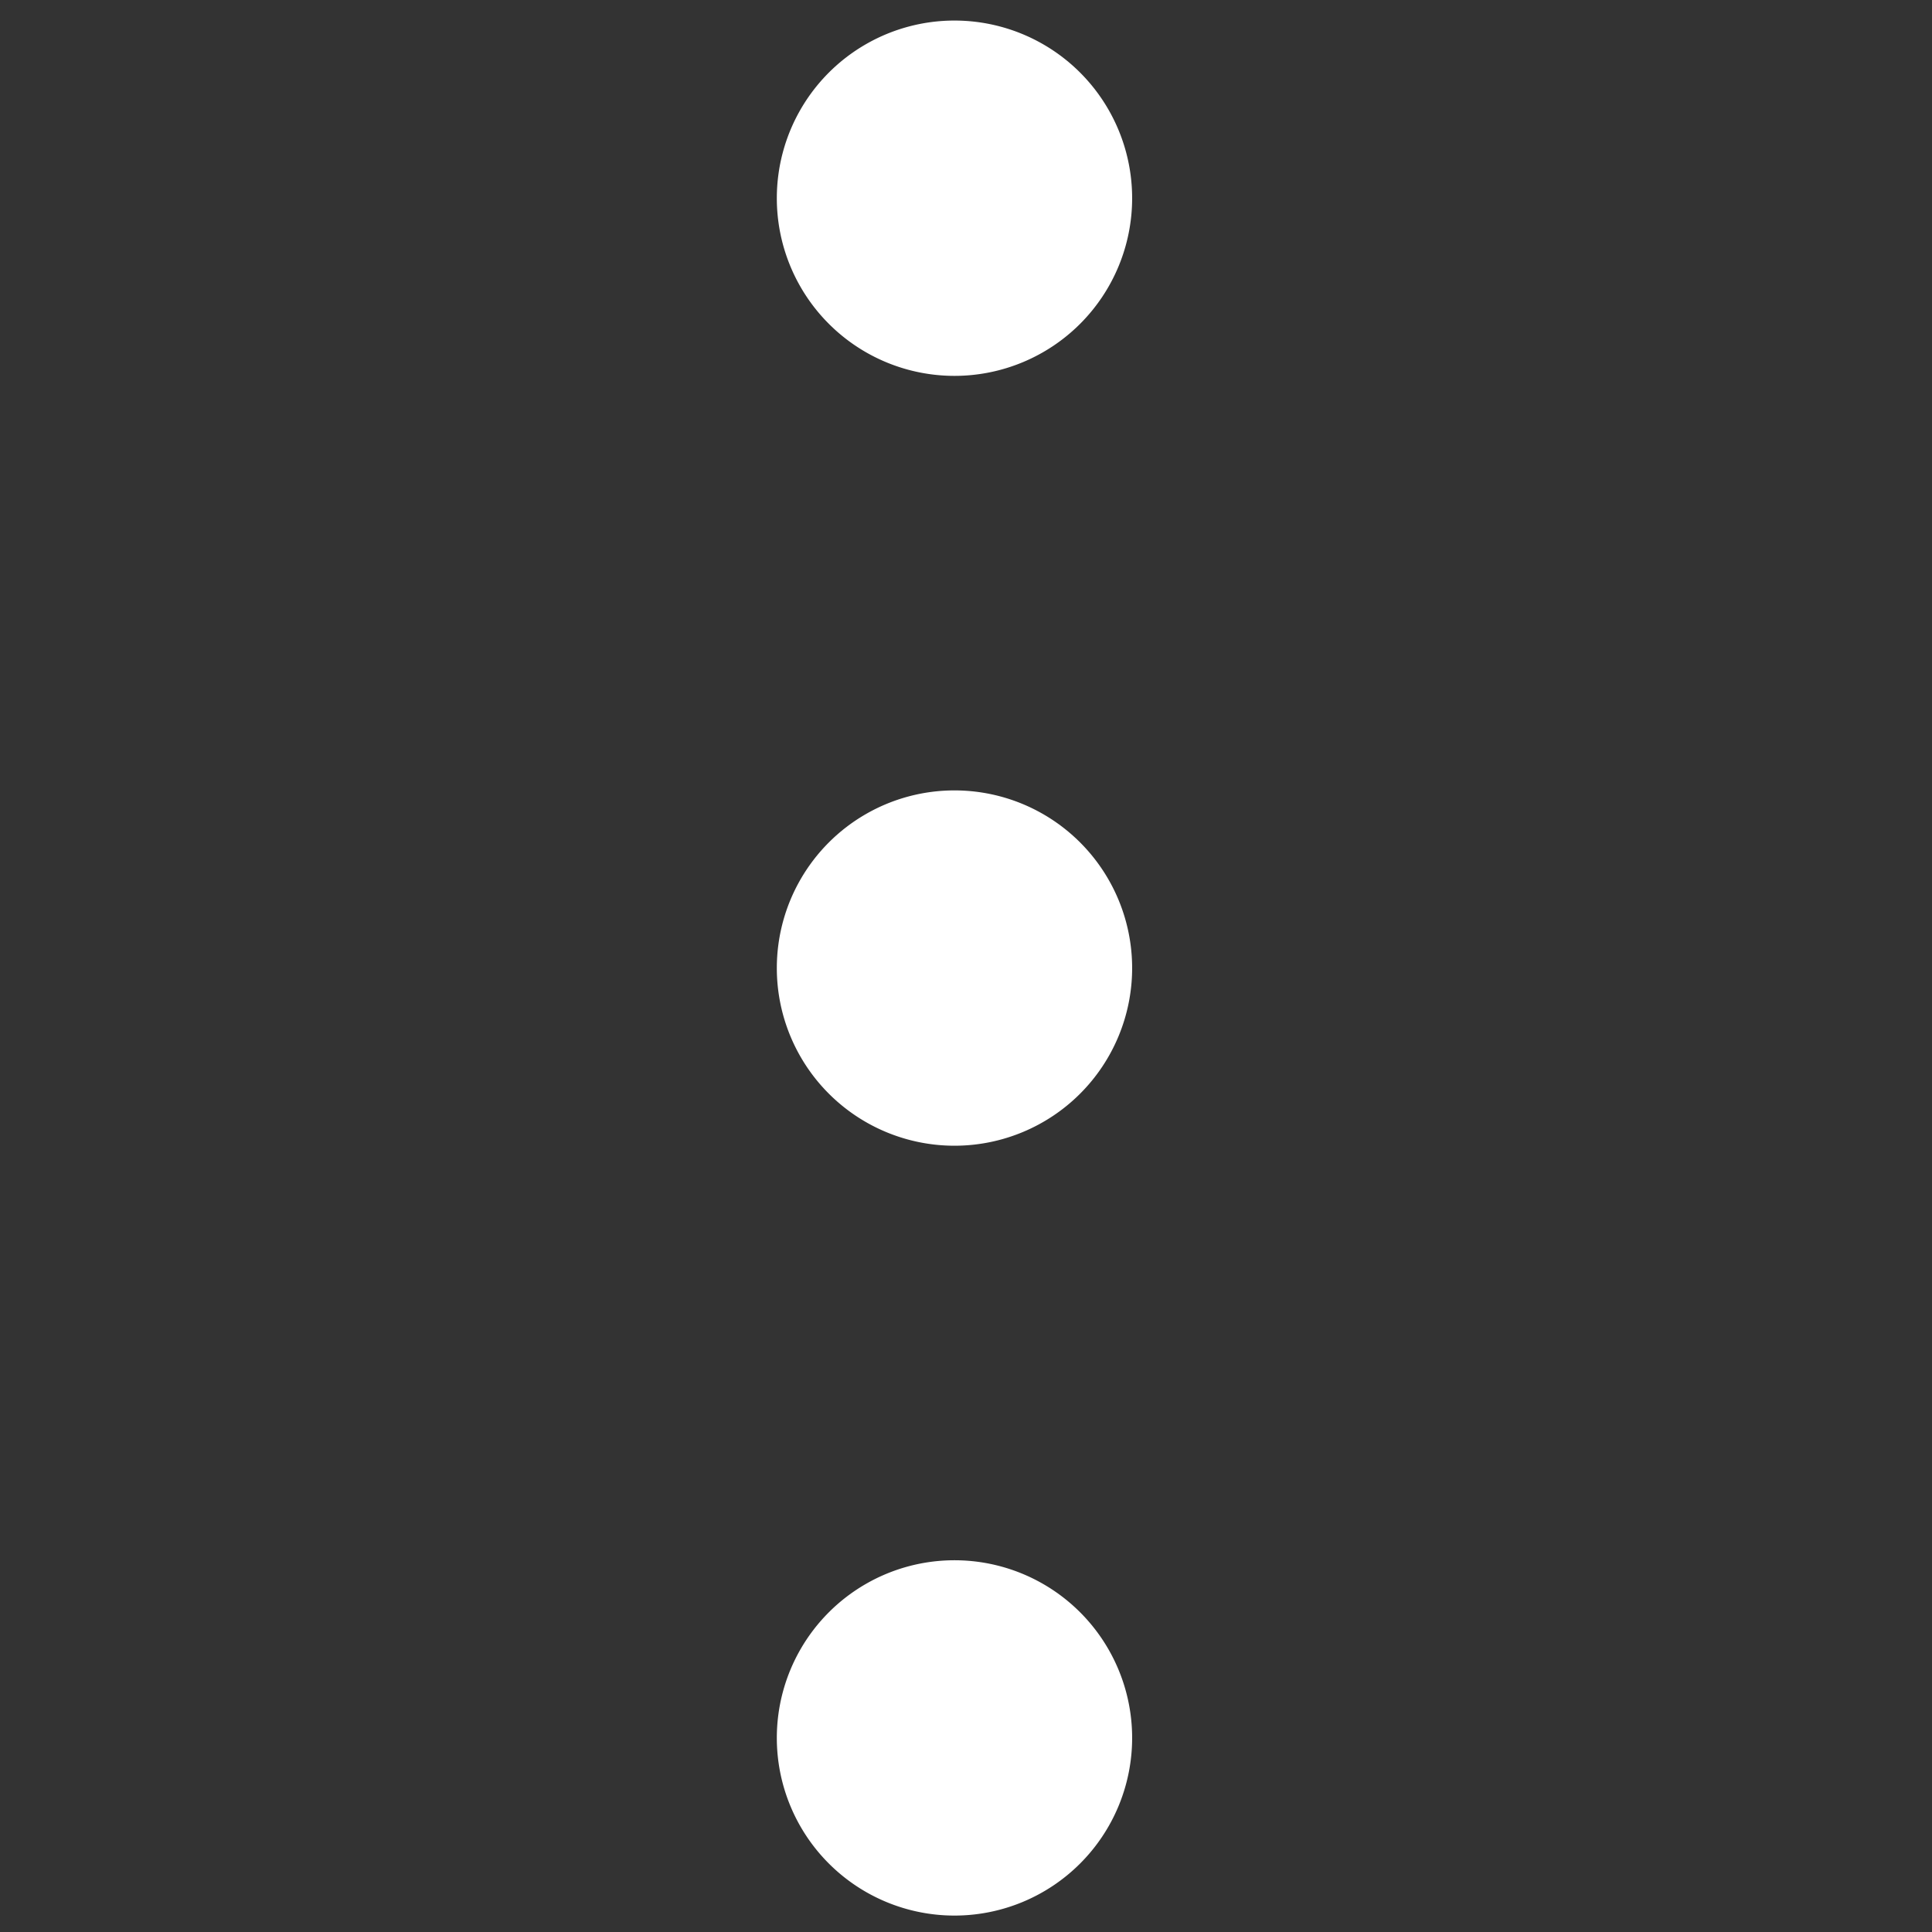 <?xml version="1.0" encoding="UTF-8" standalone="no"?>
<!-- Created with Inkscape (http://www.inkscape.org/) -->

<svg
   width="200"
   height="200"
   viewBox="0 0 52.917 52.917"
   version="1.1"
   id="svg1"
   inkscape:version="1.3.2 (091e20e, 2023-11-25)"
   sodipodi:docname="hamburg.svg"
   xmlns:inkscape="http://www.inkscape.org/namespaces/inkscape"
   xmlns:sodipodi="http://sodipodi.sourceforge.net/DTD/sodipodi-0.dtd"
   xmlns="http://www.w3.org/2000/svg"
   xmlns:svg="http://www.w3.org/2000/svg">
  <rect x="0" y="0" width="52.917" height="52.917" fill="#333333" stroke="none"/>
  <sodipodi:namedview
     id="namedview1"
     pagecolor="#ffffff"
     bordercolor="#000000"
     borderopacity="0.25"
     inkscape:showpageshadow="2"
     inkscape:pageopacity="0.0"
     inkscape:pagecheckerboard="true"
     inkscape:deskcolor="#d1d1d1"
     inkscape:document-units="mm"
     inkscape:zoom="2.4679687"
     inkscape:cx="104.74201"
     inkscape:cy="108.59133"
     inkscape:window-width="1296"
     inkscape:window-height="837"
     inkscape:window-x="198"
     inkscape:window-y="165"
     inkscape:window-maximized="0"
     inkscape:current-layer="svg1" />
  <defs
     id="defs1" />
  <g
     inkscape:label="Layer 1"
     inkscape:groupmode="layer"
     id="layer1" />
  <path
     d="m 31.009,26.515 a 4.866,4.866 0 0 1 -4.866,4.866 4.866,4.866 0 0 1 -4.866,-4.866 4.866,4.866 0 0 1 4.866,-4.866 4.866,4.866 0 0 1 4.866,4.866 z m 0,21.086 a 4.866,4.866 0 0 1 -4.866,4.866 4.866,4.866 0 0 1 -4.866,-4.866 4.866,4.866 0 0 1 4.866,-4.866 4.866,4.866 0 0 1 4.866,4.866 z m 0,-42.172 a 4.866,4.866 0 0 1 -4.866,4.866 4.866,4.866 0 0 1 -4.866,-4.866 4.866,4.866 0 0 1 4.866,-4.866 4.866,4.866 0 0 1 4.866,4.866 z"
     fill="#ffffff"
     id="path1"
     style="display:inline;stroke-width:1.622" />
</svg>
